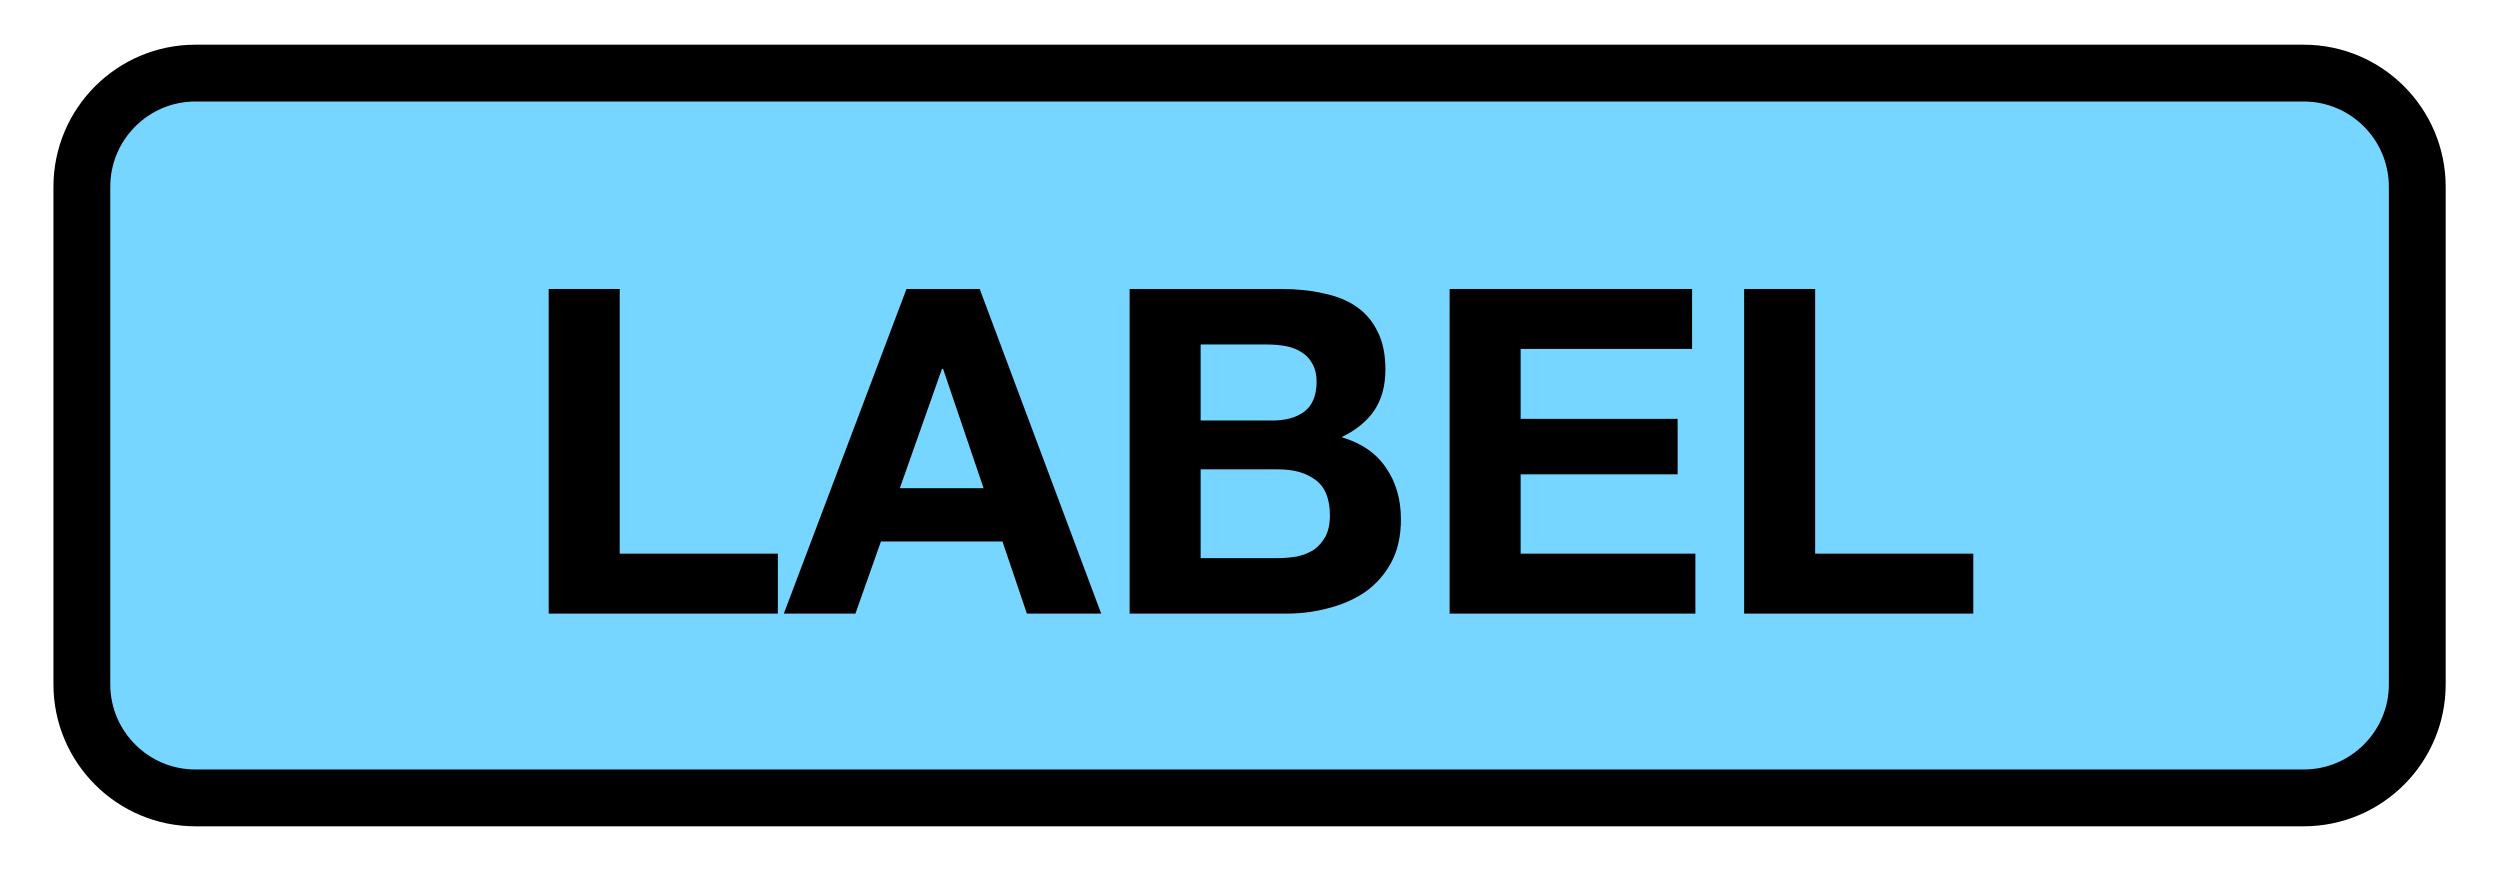 <?xml version="1.0" encoding="UTF-8"?>
<svg xmlns="http://www.w3.org/2000/svg" xmlns:xlink="http://www.w3.org/1999/xlink" width="70.4pt" height="24.8pt" viewBox="0 0 70.4 24.8" version="1.1">
<defs>
<g>
<symbol overflow="visible" id="glyph0-0">
<path style="stroke:none;" d="M 5 -7.766 L 1.422 -7.766 L 1.422 -1.219 L 5 -1.219 Z M 6.172 -8.938 L 6.172 -0.031 L 0.219 -0.031 L 0.219 -8.938 Z M 6.172 -8.938 "/>
</symbol>
<symbol overflow="visible" id="glyph0-1">
<path style="stroke:none;" d="M 0.891 -9.141 L 0.891 0 L 7.344 0 L 7.344 -1.688 L 2.891 -1.688 L 2.891 -9.141 Z M 0.891 -9.141 "/>
</symbol>
<symbol overflow="visible" id="glyph0-2">
<path style="stroke:none;" d="M 3.188 -3.531 L 4.375 -6.891 L 4.406 -6.891 L 5.547 -3.531 Z M 3.375 -9.141 L -0.078 0 L 1.938 0 L 2.656 -2.031 L 6.078 -2.031 L 6.766 0 L 8.859 0 L 5.438 -9.141 Z M 3.375 -9.141 "/>
</symbol>
<symbol overflow="visible" id="glyph0-3">
<path style="stroke:none;" d="M 2.891 -5.438 L 2.891 -7.578 L 4.766 -7.578 C 4.953 -7.578 5.129 -7.562 5.297 -7.531 C 5.461 -7.5 5.609 -7.441 5.734 -7.359 C 5.859 -7.285 5.957 -7.18 6.031 -7.047 C 6.113 -6.91 6.156 -6.738 6.156 -6.531 C 6.156 -6.145 6.039 -5.863 5.812 -5.688 C 5.582 -5.52 5.285 -5.438 4.922 -5.438 Z M 0.891 -9.141 L 0.891 0 L 5.312 0 C 5.719 0 6.113 -0.051 6.5 -0.156 C 6.895 -0.258 7.242 -0.414 7.547 -0.625 C 7.848 -0.844 8.086 -1.117 8.266 -1.453 C 8.441 -1.785 8.531 -2.188 8.531 -2.656 C 8.531 -3.219 8.391 -3.703 8.109 -4.109 C 7.836 -4.516 7.422 -4.801 6.859 -4.969 C 7.266 -5.164 7.57 -5.414 7.781 -5.719 C 7.988 -6.031 8.094 -6.414 8.094 -6.875 C 8.094 -7.301 8.02 -7.656 7.875 -7.938 C 7.738 -8.227 7.539 -8.461 7.281 -8.641 C 7.031 -8.816 6.723 -8.941 6.359 -9.016 C 6.004 -9.098 5.613 -9.141 5.188 -9.141 Z M 2.891 -1.562 L 2.891 -4.062 L 5.078 -4.062 C 5.516 -4.062 5.863 -3.961 6.125 -3.766 C 6.395 -3.566 6.531 -3.234 6.531 -2.766 C 6.531 -2.523 6.488 -2.328 6.406 -2.172 C 6.32 -2.016 6.211 -1.891 6.078 -1.797 C 5.941 -1.711 5.785 -1.648 5.609 -1.609 C 5.43 -1.578 5.242 -1.562 5.047 -1.562 Z M 2.891 -1.562 "/>
</symbol>
<symbol overflow="visible" id="glyph0-4">
<path style="stroke:none;" d="M 0.891 -9.141 L 0.891 0 L 7.812 0 L 7.812 -1.688 L 2.891 -1.688 L 2.891 -3.922 L 7.312 -3.922 L 7.312 -5.484 L 2.891 -5.484 L 2.891 -7.453 L 7.719 -7.453 L 7.719 -9.141 Z M 0.891 -9.141 "/>
</symbol>
</g>
</defs>
<g id="surface1">
<path style="fill-rule:nonzero;fill:rgb(46.202%,83.827%,100%);fill-opacity:1;stroke-width:2;stroke-linecap:round;stroke-linejoin:round;stroke:rgb(0%,0%,0%);stroke-opacity:1;stroke-miterlimit:10;" d="M 468.88 161.573 L 543.089 161.573 C 545.296 161.573 547.088 163.365 547.088 165.577 L 547.088 183.087 C 547.088 185.294 545.296 187.086 543.089 187.086 L 468.88 187.086 C 466.673 187.086 464.881 185.294 464.881 183.087 L 464.881 165.577 C 464.881 163.365 466.673 161.573 468.88 161.573 Z M 468.88 161.573 " transform="matrix(0.8,0,0,0.8,-369.6,-127.2)"/>
<g style="fill:rgb(0%,0%,0%);fill-opacity:1;">
  <use xlink:href="#glyph0-1" x="14.56" y="17.279"/>
  <use xlink:href="#glyph0-2" x="22.151" y="17.279"/>
  <use xlink:href="#glyph0-3" x="30.919" y="17.279"/>
  <use xlink:href="#glyph0-4" x="39.93" y="17.279"/>
  <use xlink:href="#glyph0-1" x="48.224" y="17.279"/>
</g>
</g>
</svg>
